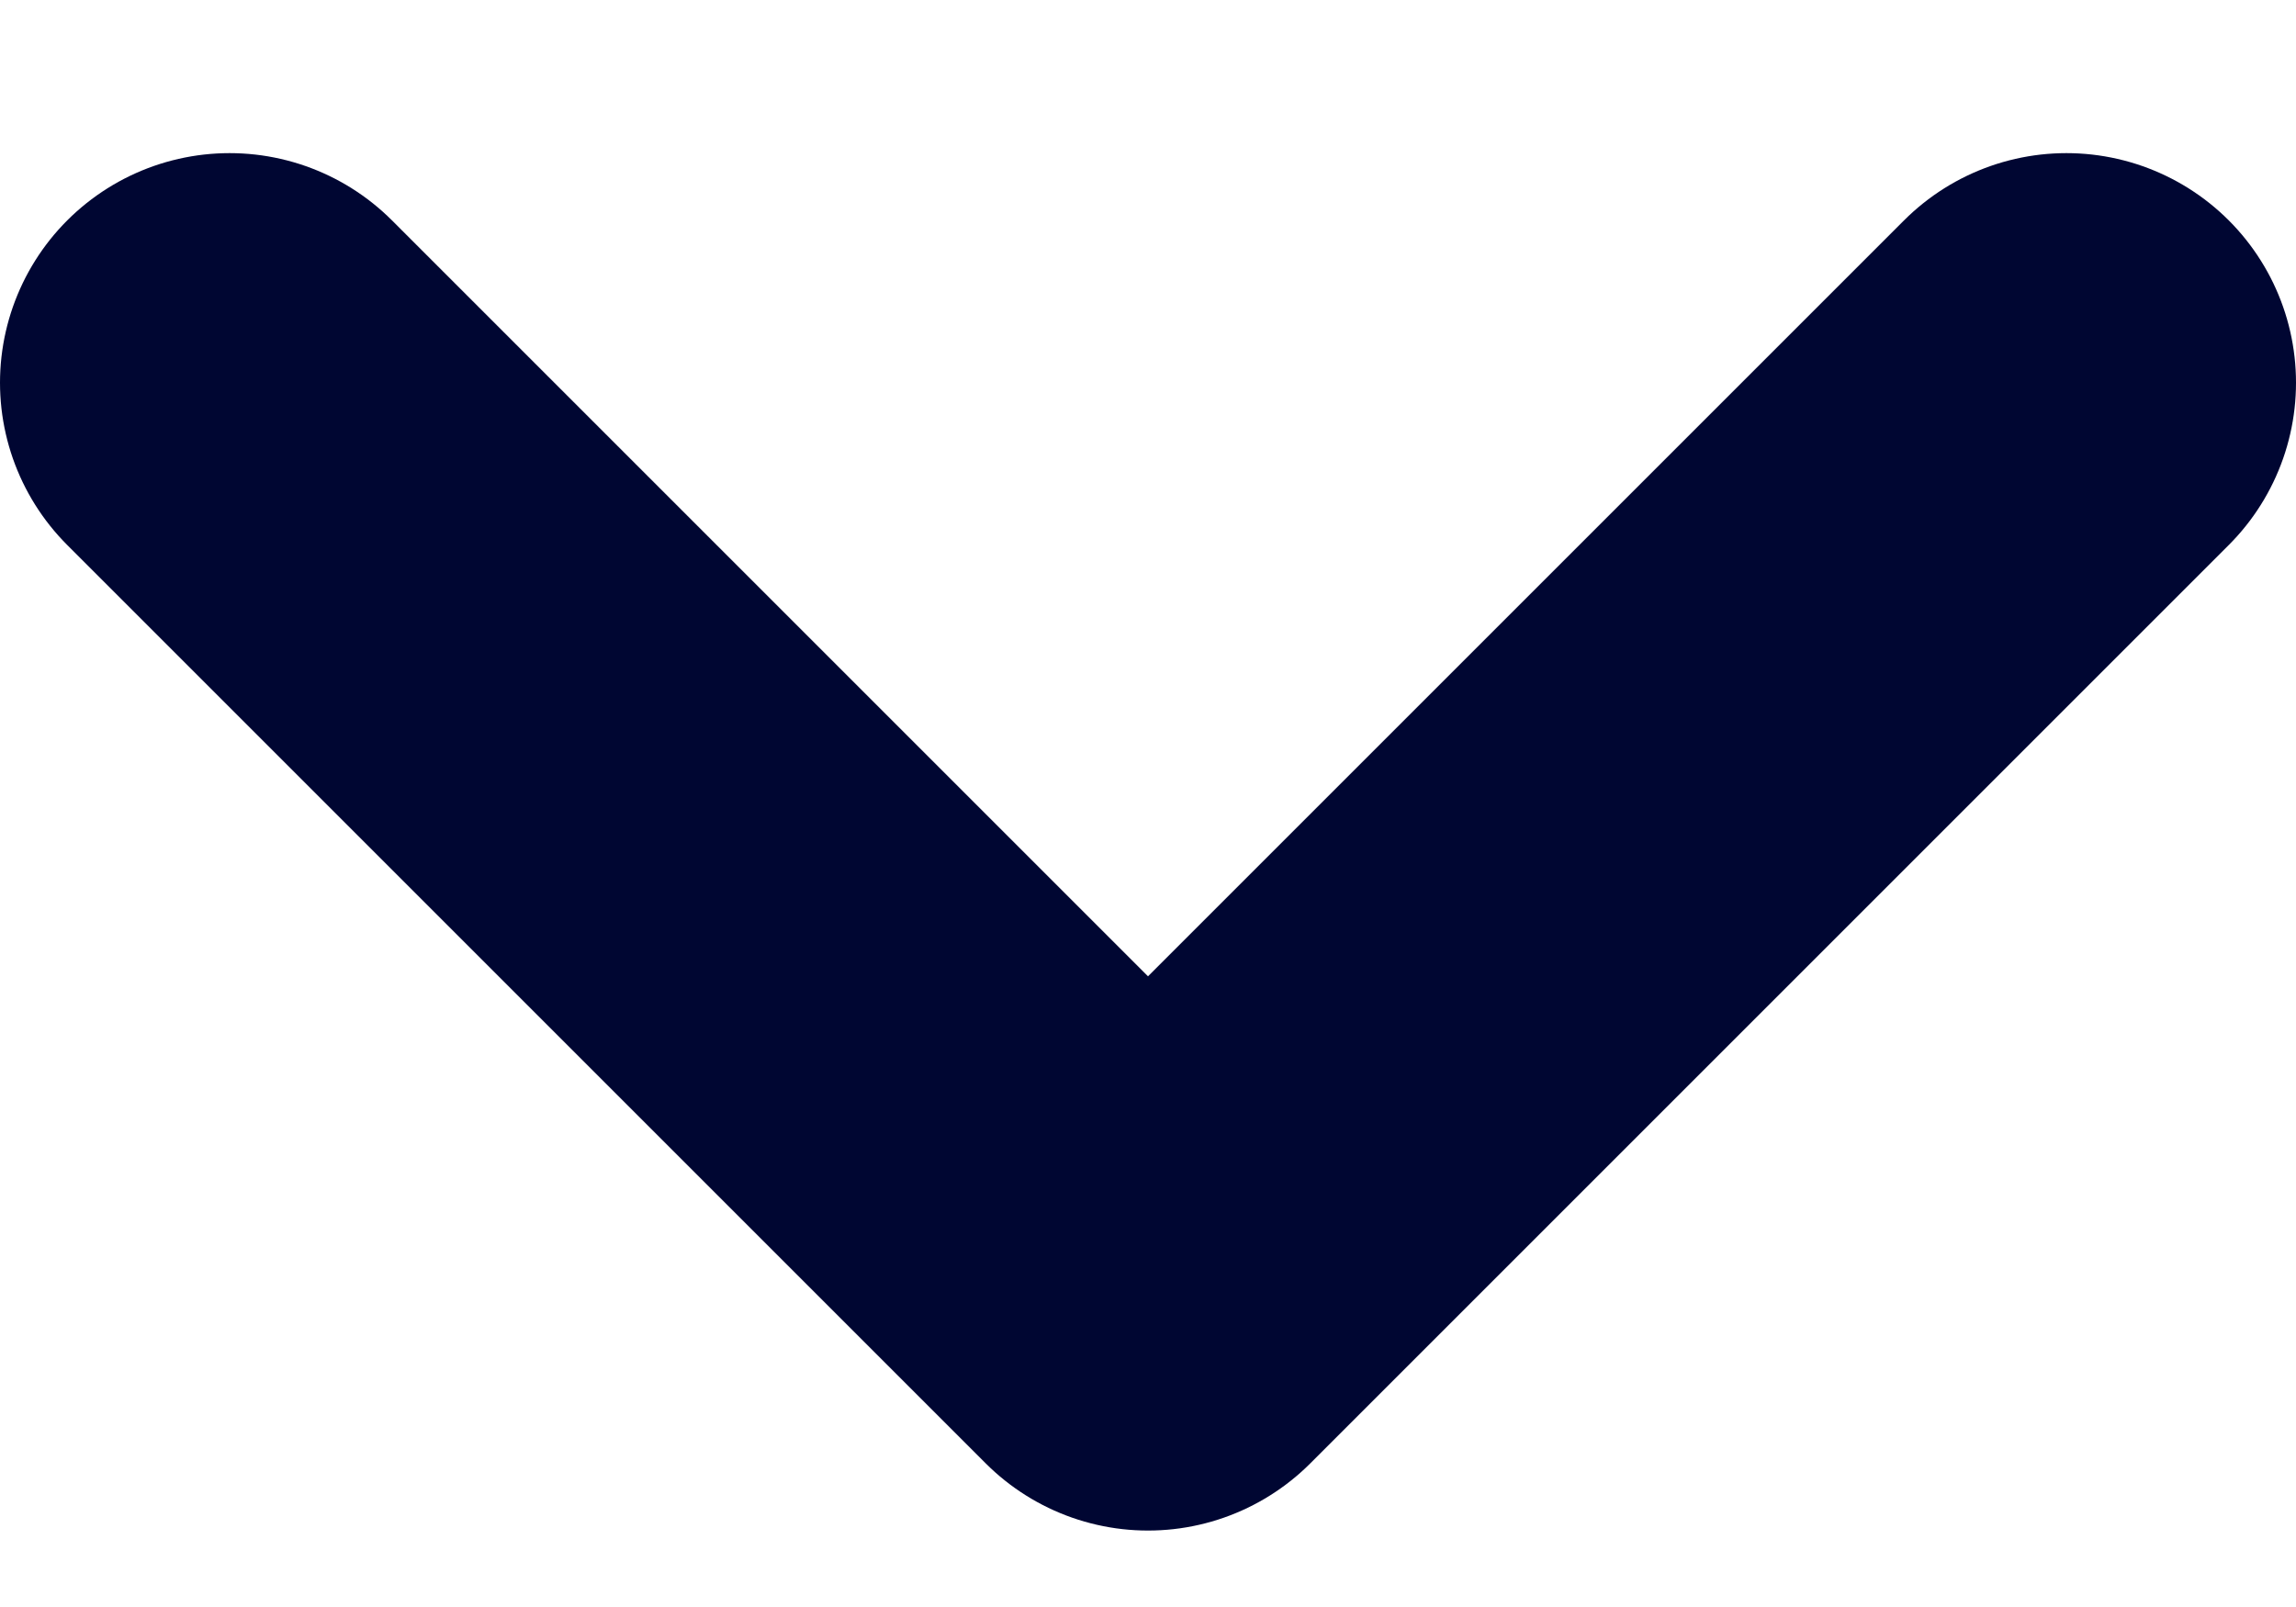  
<svg width="10" height="7" viewBox="0 0 10 7" fill="none" xmlns="http://www.w3.org/2000/svg">
<path d="M1 1.667L5 5.667L9 1.667" stroke="#000632" stroke-width="2" stroke-linecap="round" stroke-linejoin="round"/>
</svg>